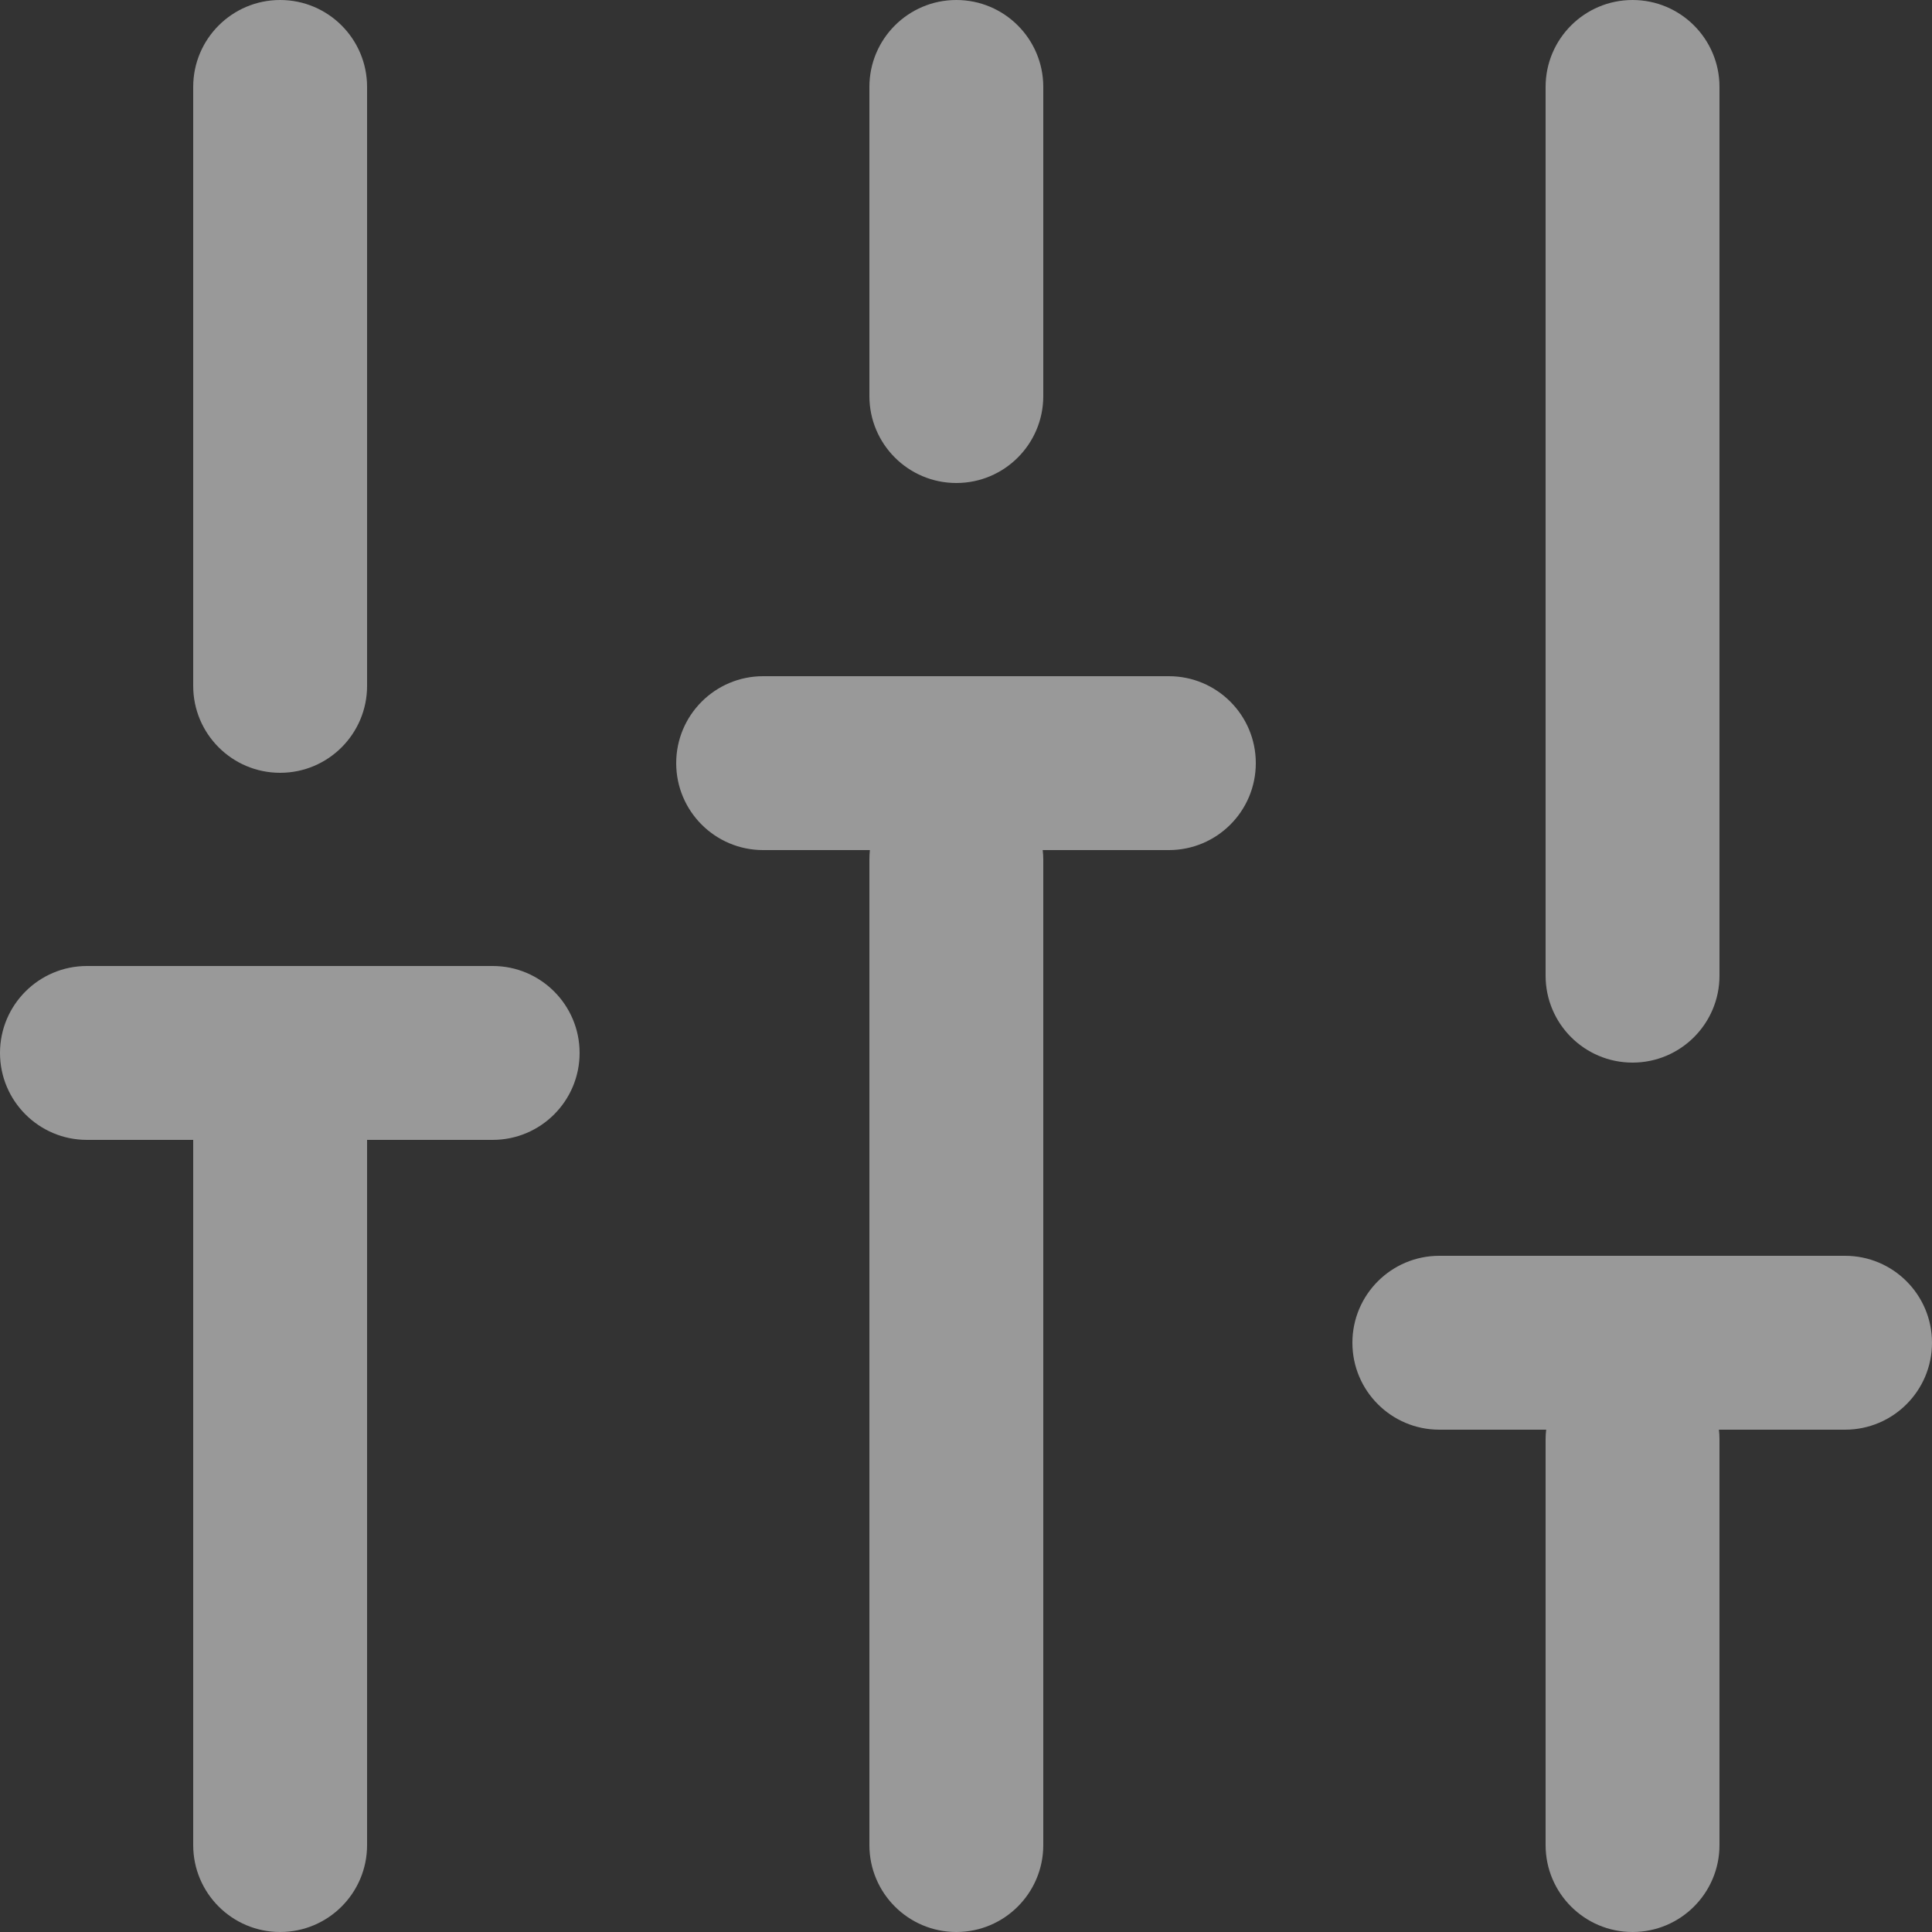 <svg width="20" height="20" viewBox="0 0 20 20" fill="none" xmlns="http://www.w3.org/2000/svg">
<rect x="0" y="0" width="20" height="20" fill="#333333" stroke="none"/>
<path fill-rule="evenodd" clip-rule="evenodd" d="M2.9 0C3.397 0 3.8 0.403 3.8 0.9L3.8 7.1C3.8 7.597 3.397 8 2.9 8C2.403 8 2 7.597 2 7.1L2 0.9C2 0.403 2.403 0 2.9 0ZM3.8 11.8H5.1C5.597 11.8 6 11.397 6 10.9C6 10.403 5.597 10 5.1 10H2.9H0.9C0.403 10 0 10.403 0 10.9C0 11.397 0.403 11.8 0.9 11.8H2L2 19.1C2 19.597 2.403 20 2.9 20C3.397 20 3.8 19.597 3.8 19.1L3.8 11.8ZM10.8 0.9C10.8 0.403 10.397 0 9.9 0C9.403 0 9 0.403 9 0.9V4.1C9 4.597 9.403 5 9.9 5C10.397 5 10.8 4.597 10.8 4.1V0.9ZM16.9 0C17.397 0 17.8 0.403 17.8 0.9L17.8 10.1C17.8 10.597 17.397 11 16.9 11C16.403 11 16 10.597 16 10.1V0.9C16 0.403 16.403 0 16.9 0ZM17.8 14.9C17.8 14.866 17.798 14.833 17.794 14.8H19.1C19.597 14.8 20 14.397 20 13.9C20 13.403 19.597 13 19.1 13H14.9C14.403 13 14 13.403 14 13.9C14 14.397 14.403 14.8 14.9 14.8H16.006C16.002 14.833 16 14.866 16 14.9V19.1C16 19.597 16.403 20 16.9 20C17.397 20 17.8 19.597 17.8 19.1V14.9ZM10.794 8.8C10.798 8.833 10.8 8.866 10.8 8.9V19.1C10.8 19.597 10.397 20 9.9 20C9.403 20 9 19.597 9 19.1L9 8.9C9 8.866 9.002 8.833 9.005 8.8H7.9C7.403 8.8 7 8.397 7 7.9C7 7.403 7.403 7 7.9 7H12.1C12.597 7 13 7.403 13 7.9C13 8.397 12.597 8.8 12.1 8.8H10.794Z" fill="white" fill-opacity="0.5"/>
</svg>
